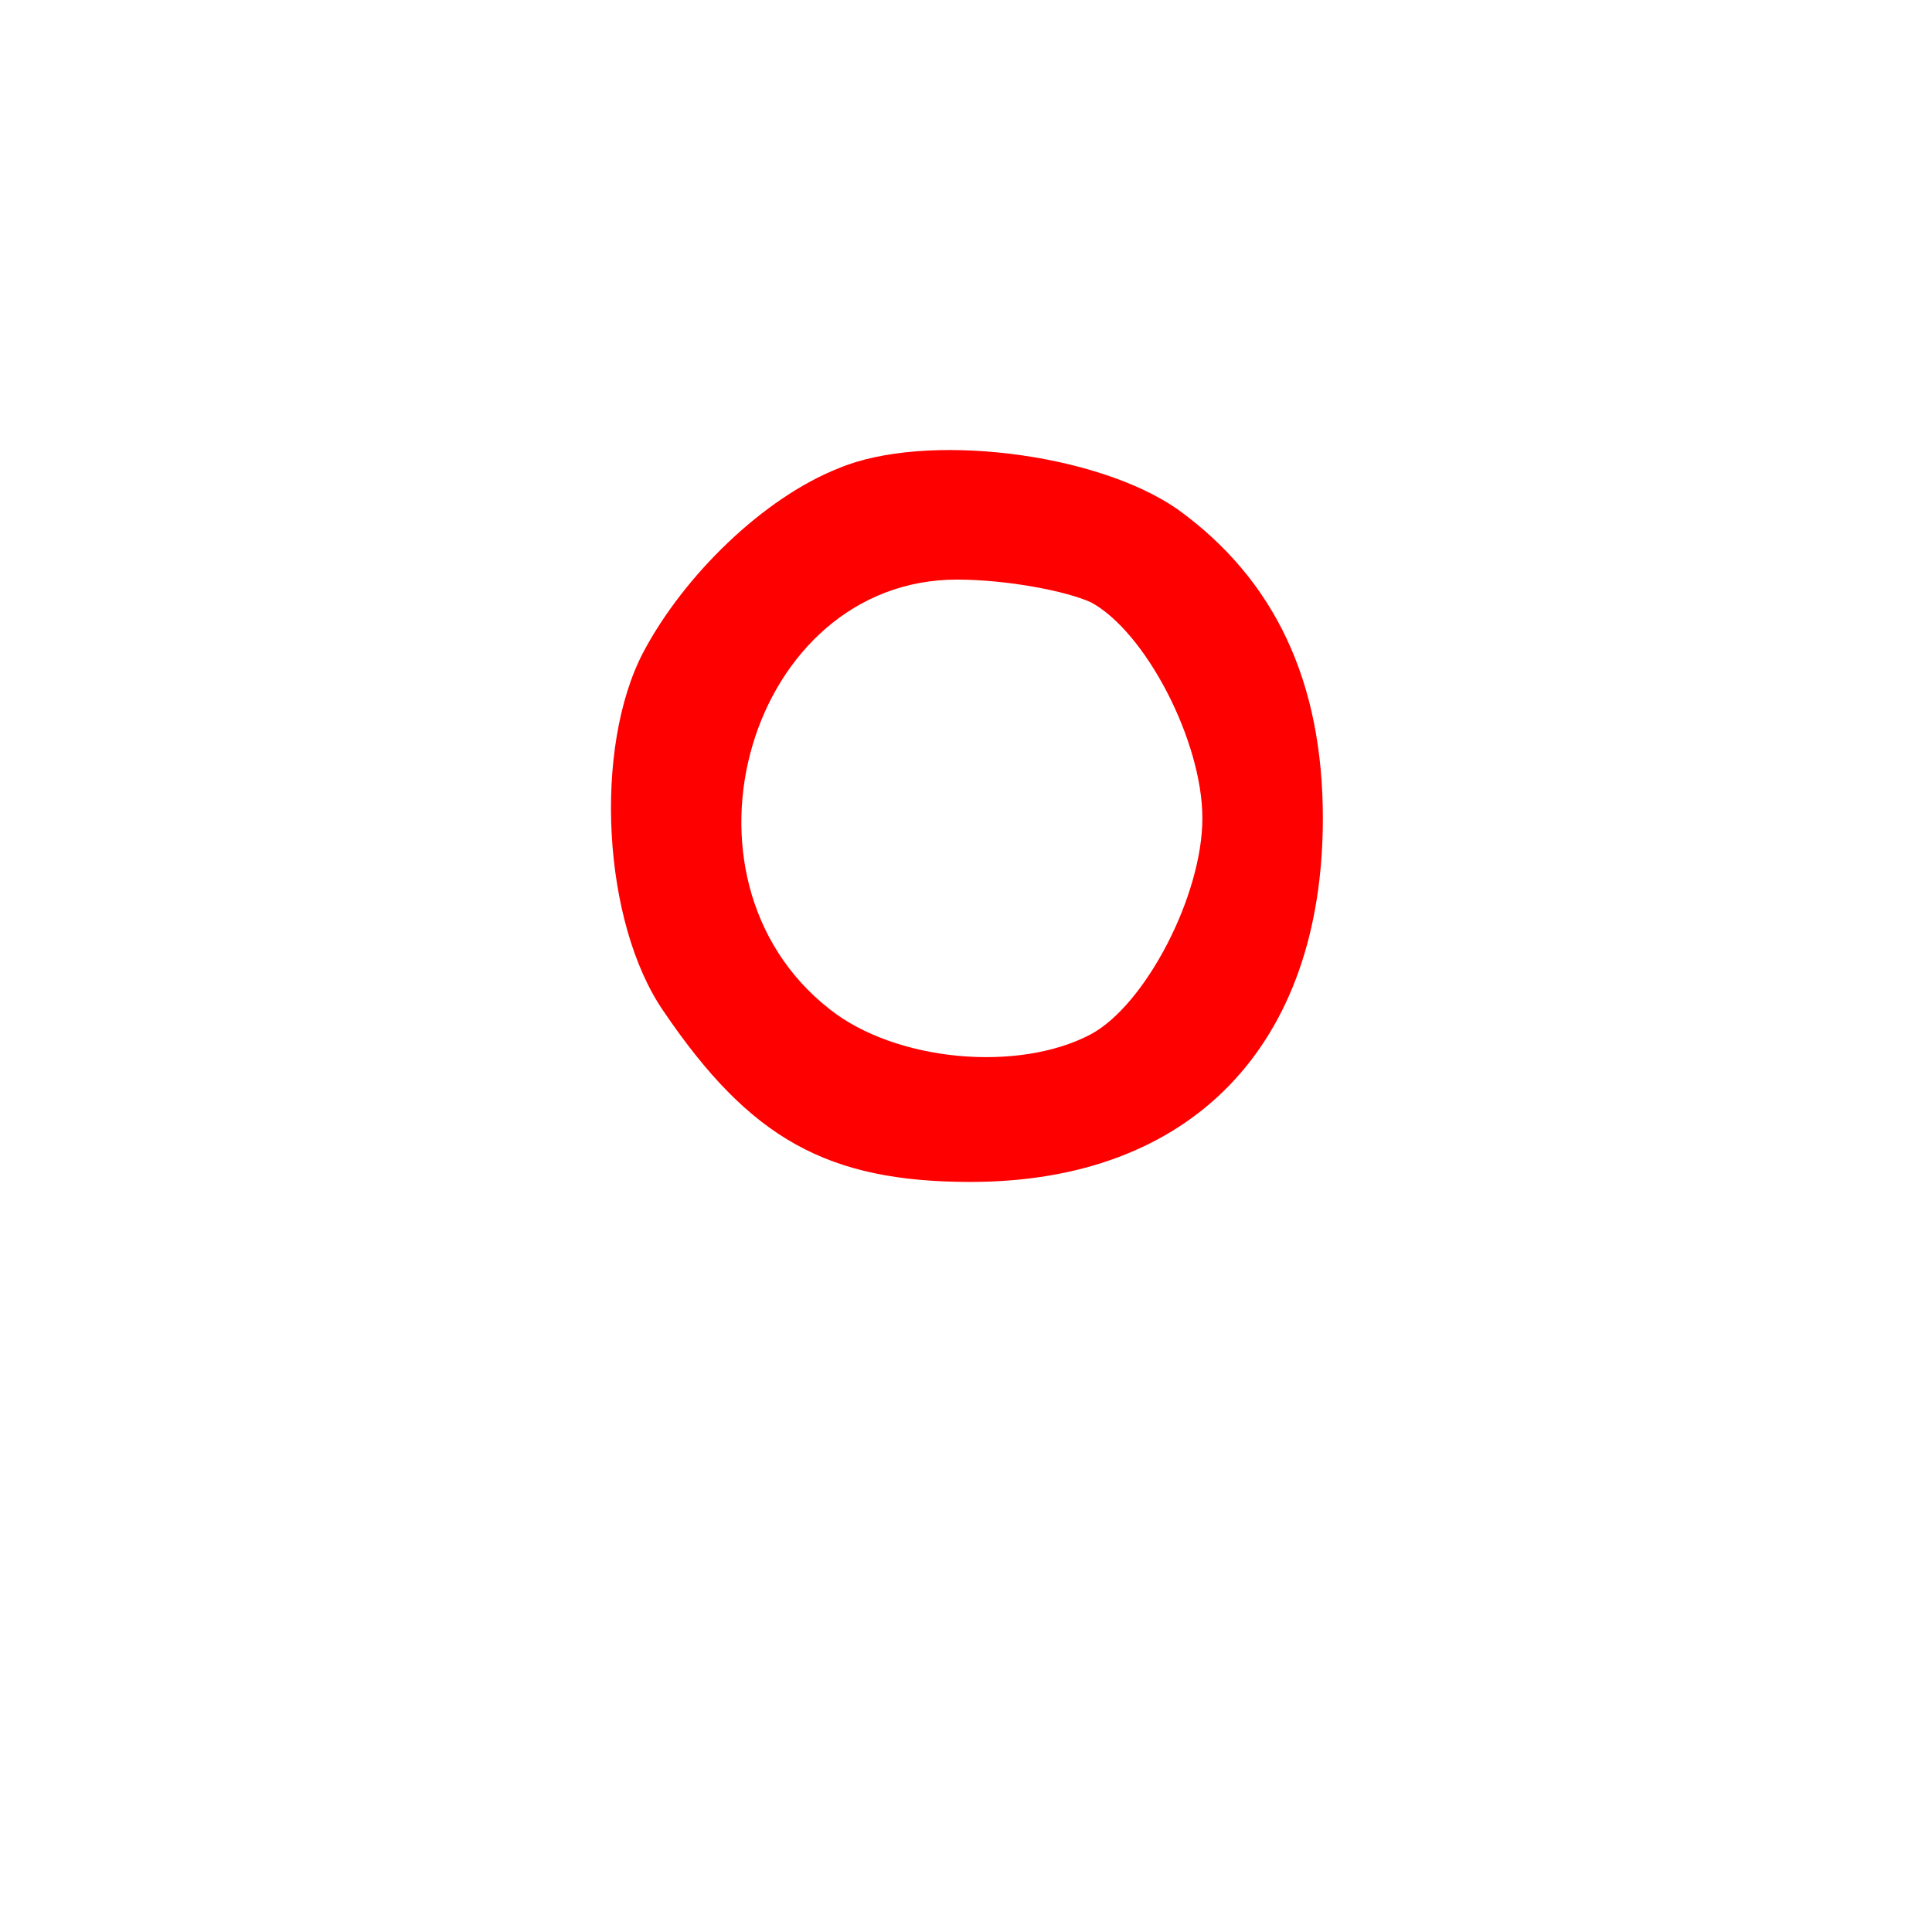<svg version="1.1" xmlns="http://www.w3.org/2000/svg" xmlns:xlink="http://www.w3.org/1999/xlink" width="85" height="85" viewBox="0,0,85,85"><g transform="translate(-197.5,-137.5)"><g data-paper-data="{&quot;isPaintingLayer&quot;:true}" fill-rule="nonzero" stroke="none" stroke-linecap="butt" stroke-linejoin="miter" stroke-miterlimit="10" stroke-dasharray="" stroke-dashoffset="0" style="mix-blend-mode: normal"><path d="M197.5,222.5v-85h85v85z" fill="none" stroke-width="0"/><path d="M249.3,159.9c4.3,3.1 6.4,7.6 6.4,13.6c0,10 -5.8,16 -15.5,16c-6.3,0 -9.7,-1.9 -13.5,-7.5c-2.7,-3.9 -3.1,-11.6 -0.9,-15.8c1.8,-3.4 5.3,-6.8 8.6,-8.1c3.8,-1.6 11.3,-0.7 14.9,1.8zM239.6,163c-9.1,0 -13,13.1 -5.6,18.9c2.9,2.3 8.3,2.8 11.5,1.1c2.4,-1.3 4.9,-6.1 4.9,-9.5c0,-3.4 -2.5,-8.2 -4.9,-9.5c-1.1,-0.5 -3.7,-1 -5.9,-1z" fill="#ff0000" stroke-width="1"/></g></g></svg>